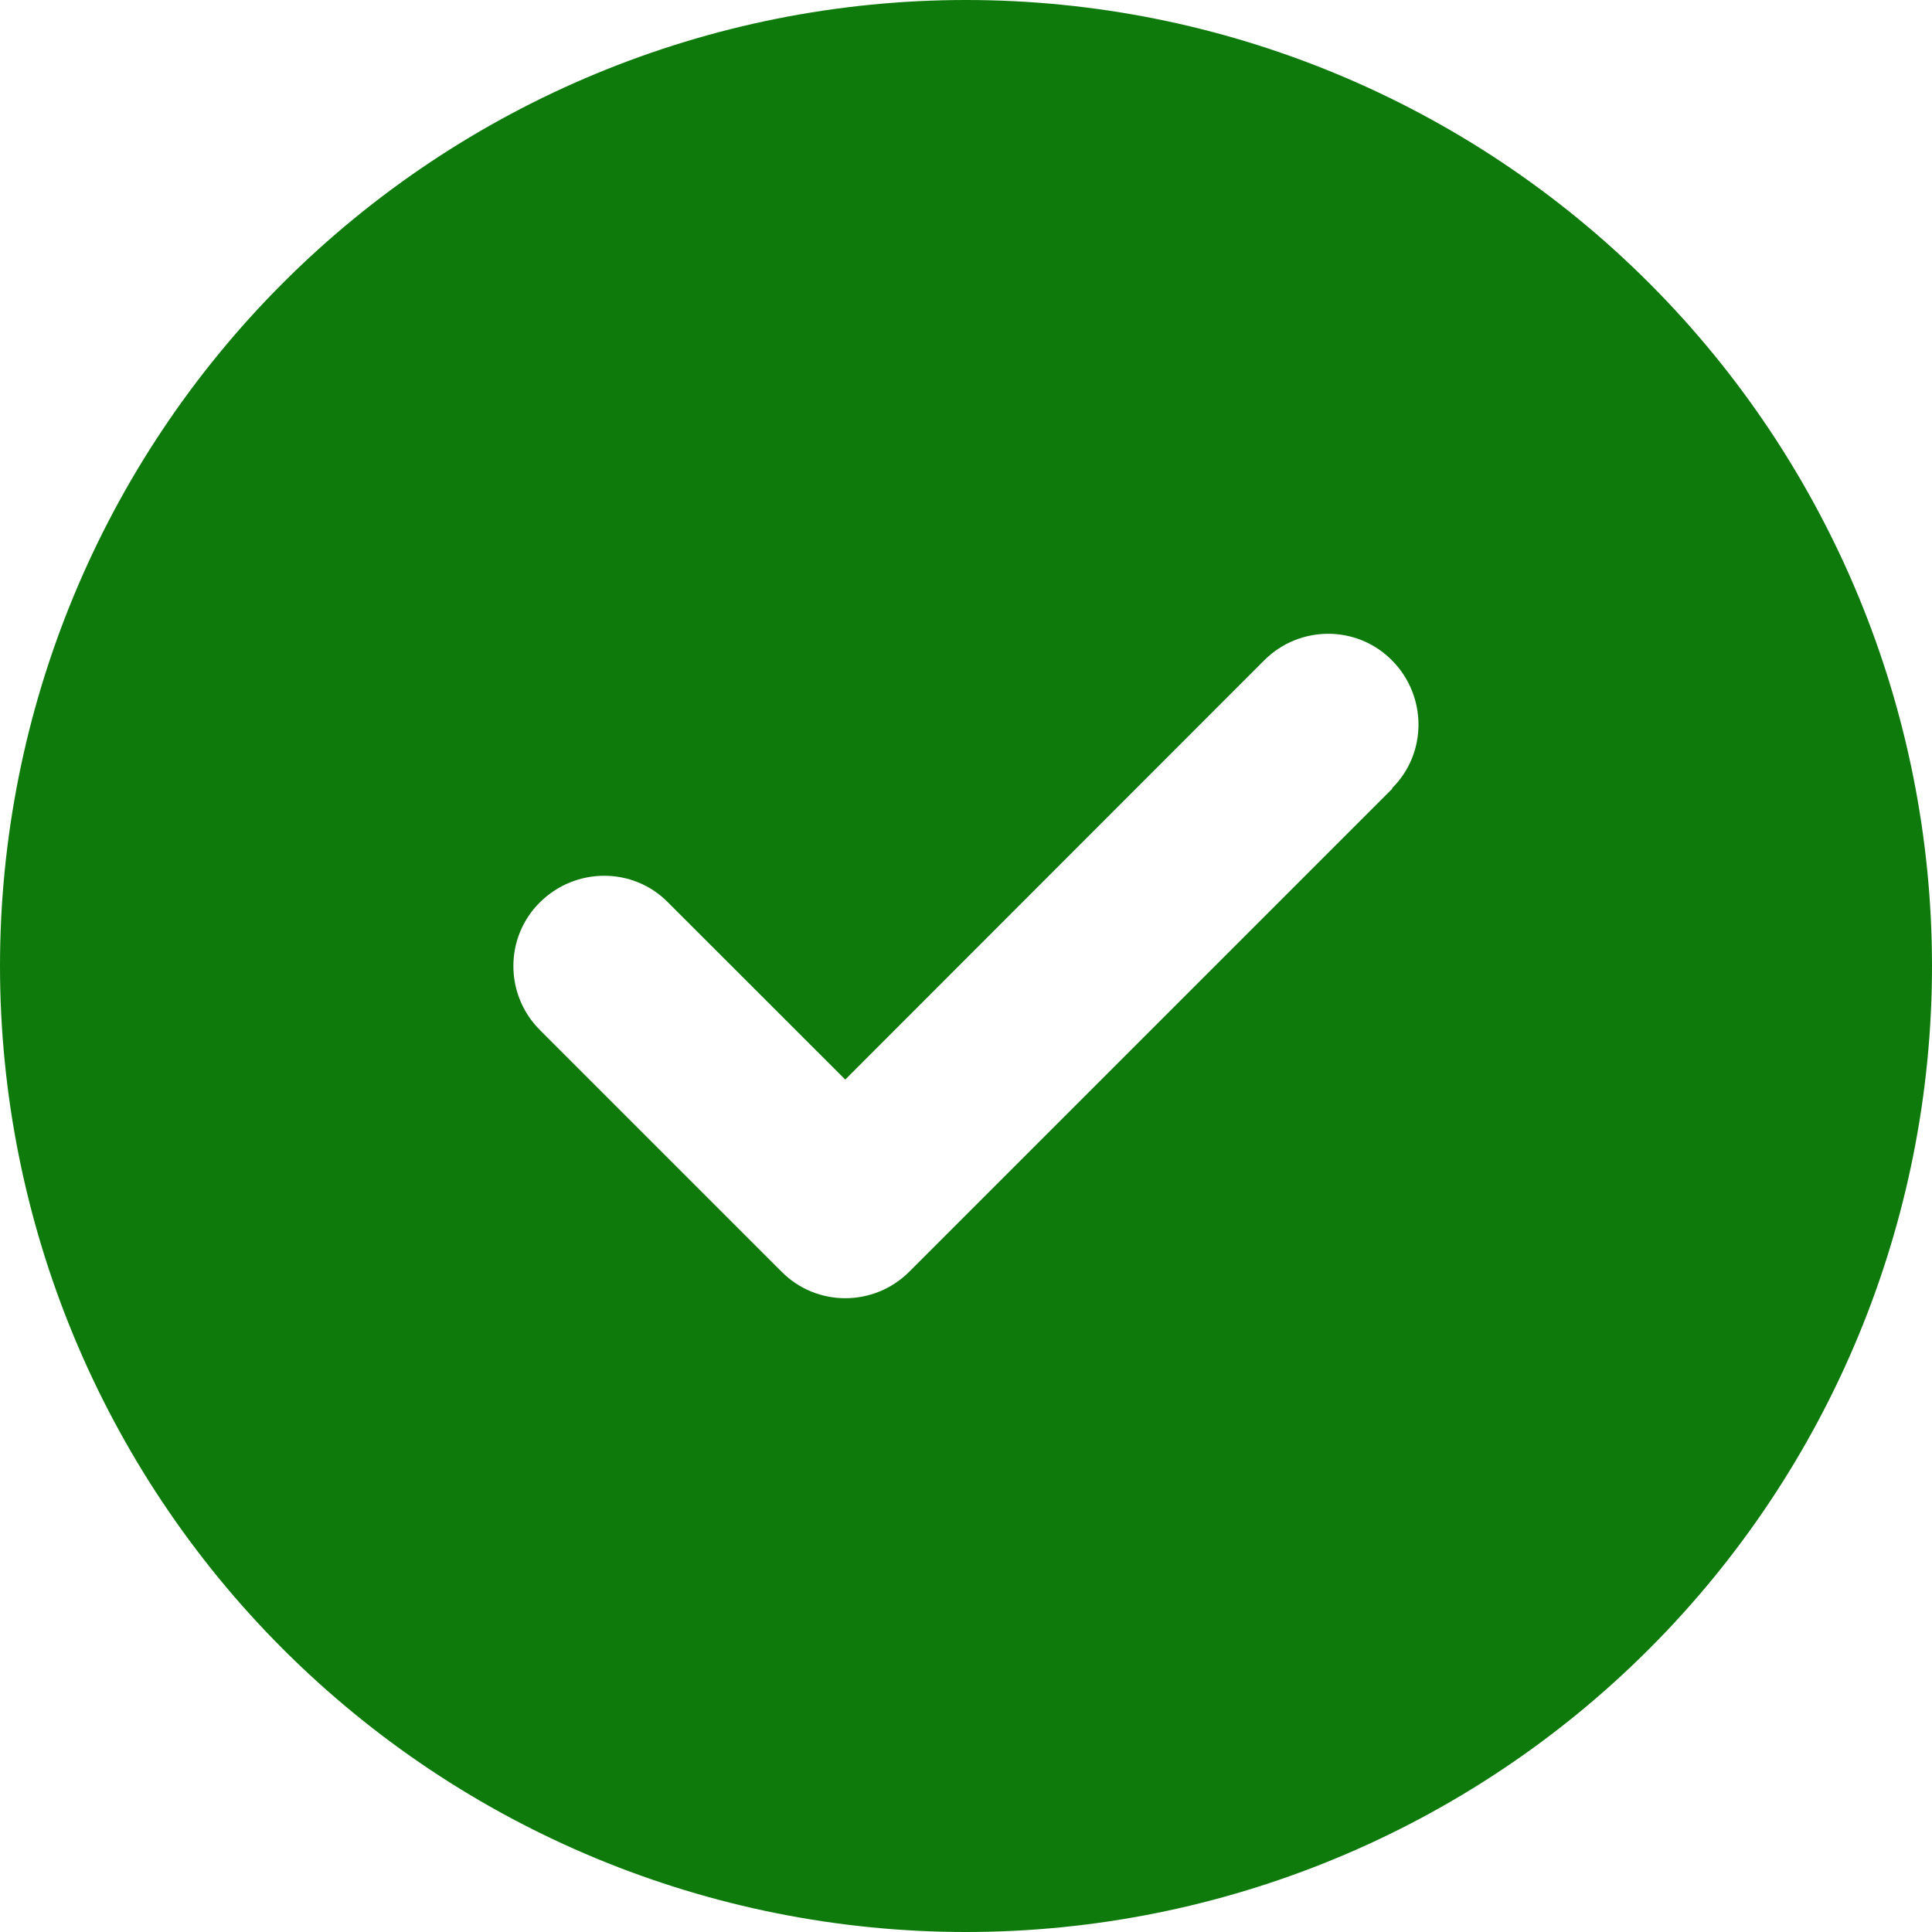 <svg width="22" height="22" viewBox="0 0 22 22" fill="none" xmlns="http://www.w3.org/2000/svg">
<g clip-path="url(#clip0_52_1424)">
<path d="M11 22C13.917 22 16.715 20.841 18.778 18.778C20.841 16.715 22 13.917 22 11C22 8.083 20.841 5.285 18.778 3.222C16.715 1.159 13.917 0 11 0C8.083 0 5.285 1.159 3.222 3.222C1.159 5.285 0 8.083 0 11C0 13.917 1.159 16.715 3.222 18.778C5.285 20.841 8.083 22 11 22ZM15.855 8.98L10.355 14.48C9.952 14.884 9.298 14.884 8.899 14.48L6.149 11.73C5.745 11.327 5.745 10.673 6.149 10.274C6.553 9.874 7.206 9.87 7.605 10.274L9.625 12.293L14.395 7.52C14.798 7.116 15.452 7.116 15.851 7.52C16.251 7.923 16.255 8.577 15.851 8.976L15.855 8.98Z" fill="#0E7A0C"/>
</g>
<defs>
<clipPath id="clip0_52_1424">
<rect width="22" height="22" fill="white"/>
</clipPath>
</defs>
</svg>
